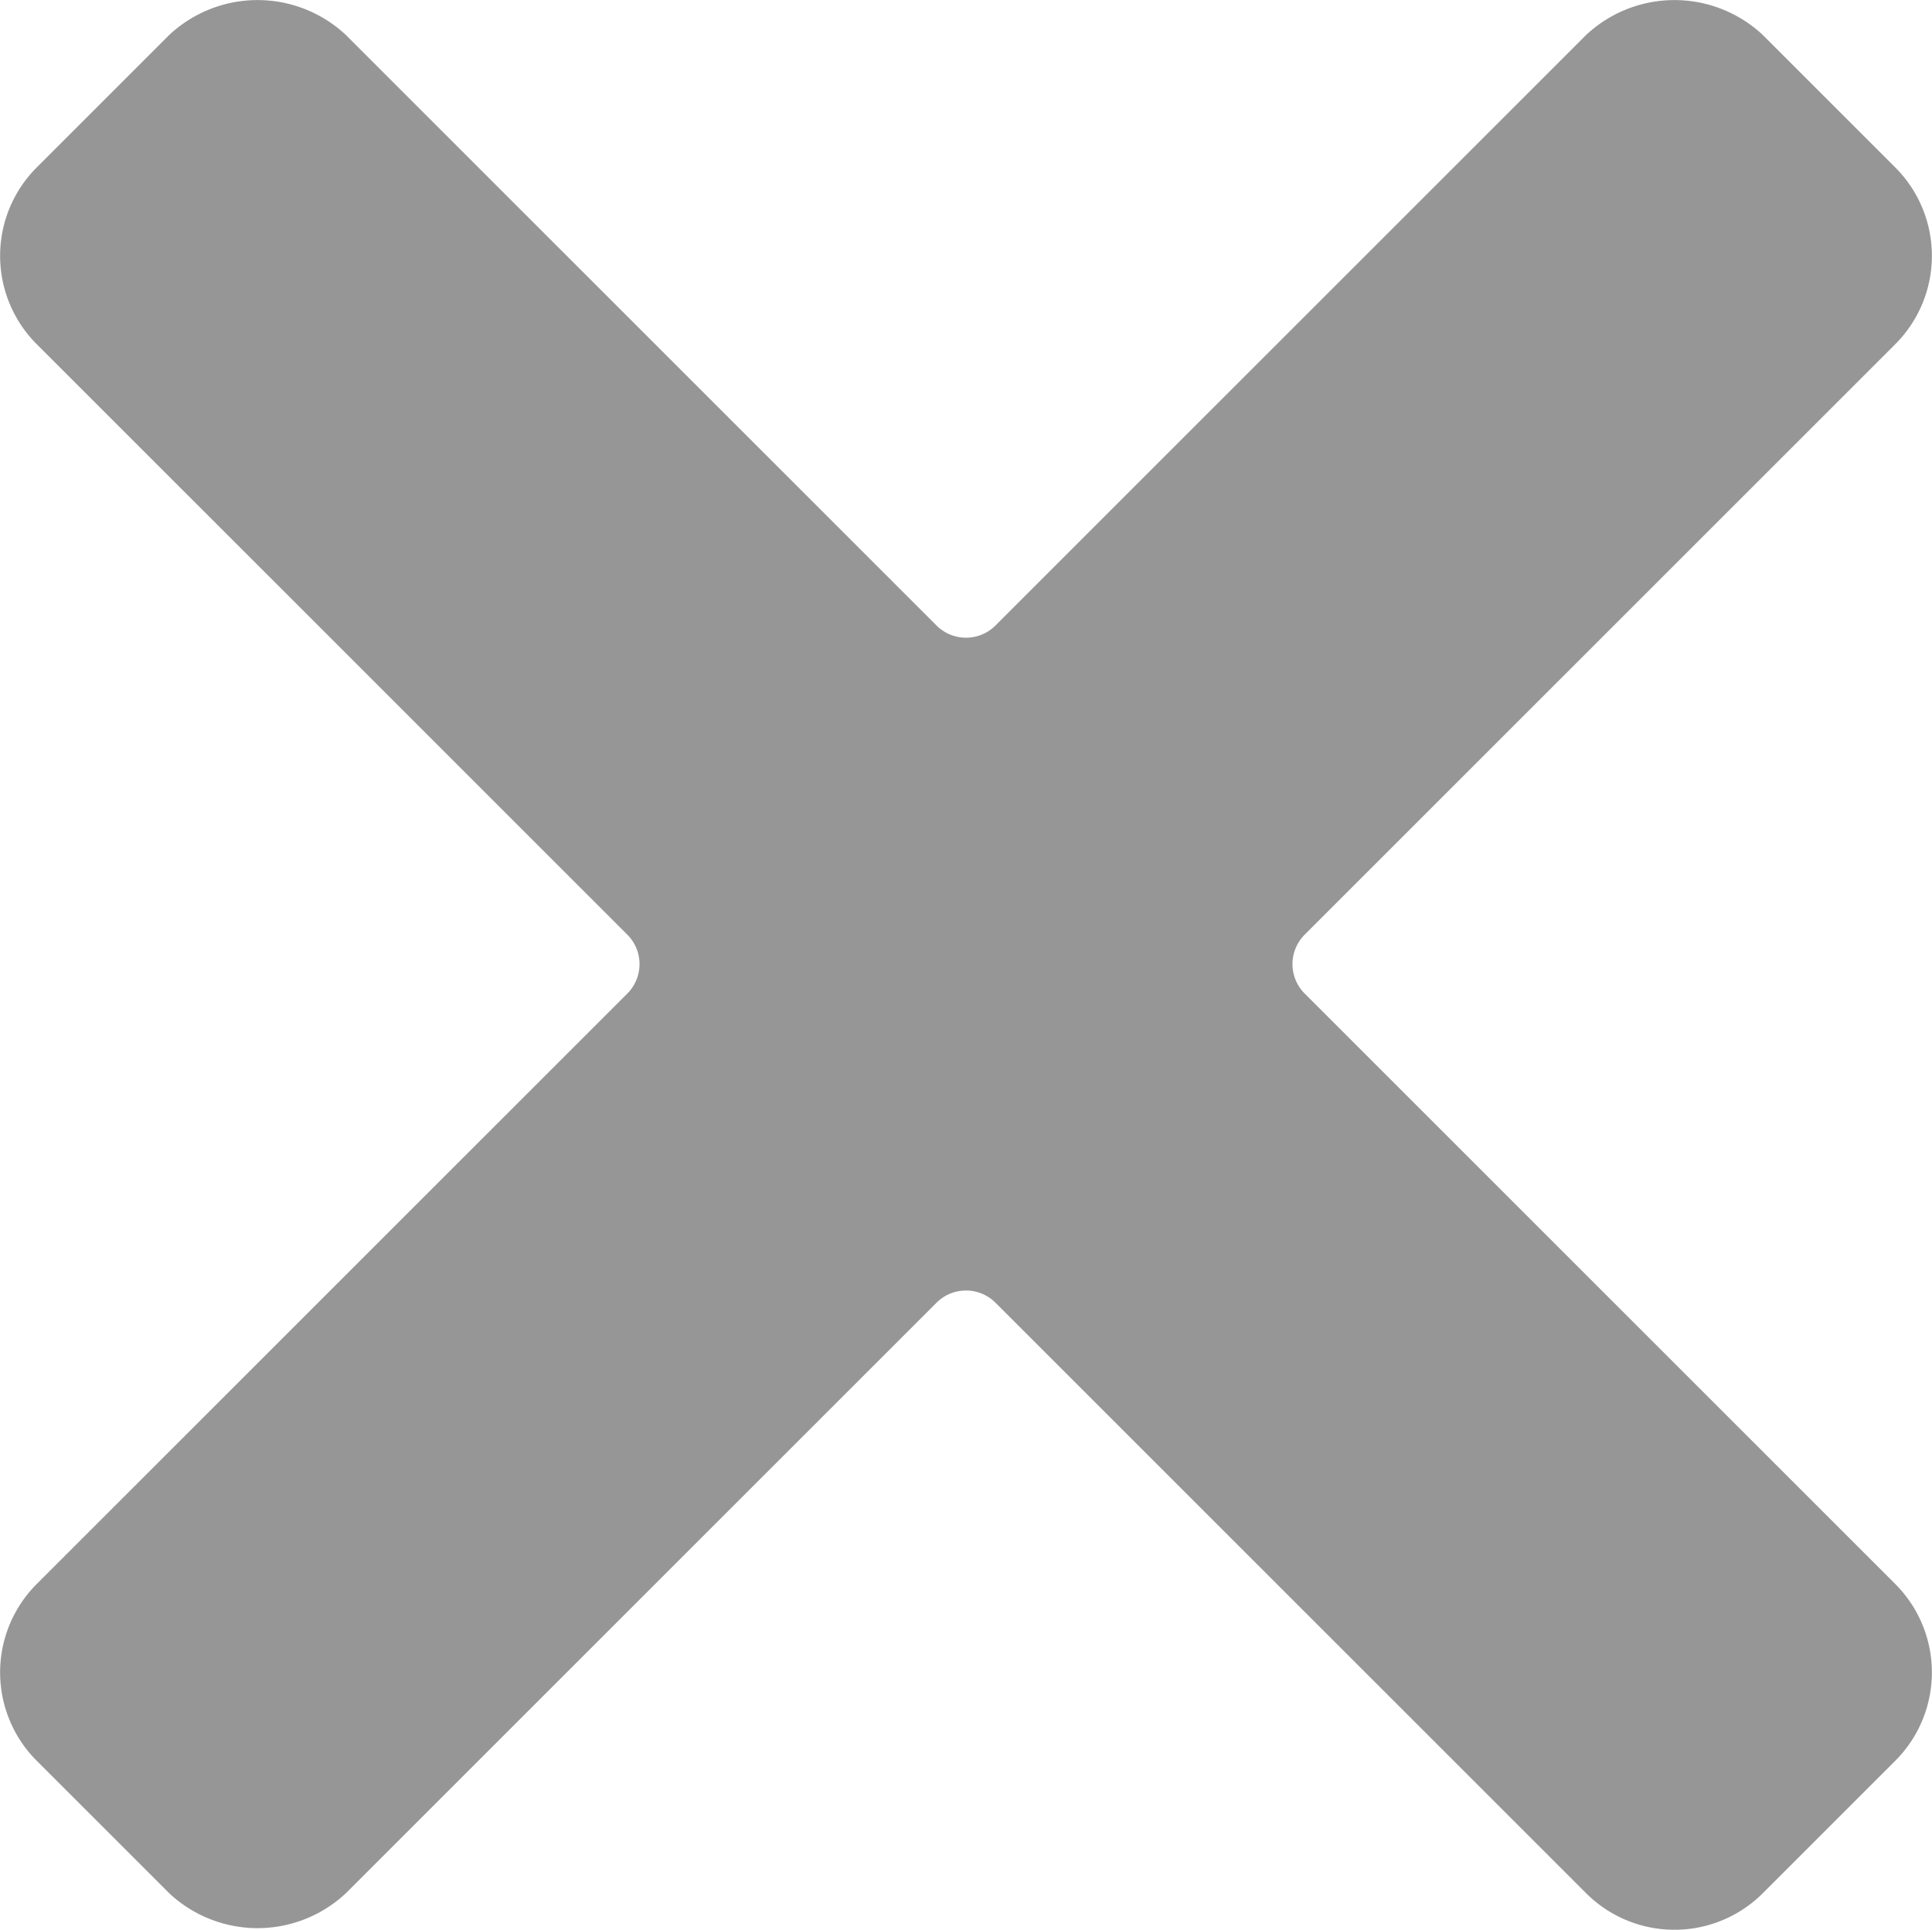 <svg xmlns="http://www.w3.org/2000/svg" viewBox="0 0 23.18 23.16"><defs><style>.a{fill:rgb(150,150,150);}</style></defs><path class="a" d="M208.06,276.35a.5.5,0,0,1,0-.7l7.09-7.09a1.5,1.5,0,0,0,0-2.12l-1.59-1.59a1.55,1.55,0,0,0-2.12,0l-7.09,7.09a.5.5,0,0,1-.7,0l-7.09-7.09a1.55,1.55,0,0,0-2.12,0l-1.59,1.59a1.5,1.5,0,0,0,0,2.12l7.09,7.09a.5.5,0,0,1,0,.7l-7.09,7.09a1.5,1.5,0,0,0,0,2.12l1.59,1.59a1.55,1.55,0,0,0,2.12,0l7.09-7.09a.5.5,0,0,1,.7,0l7.09,7.09a1.5,1.5,0,0,0,2.12,0l1.59-1.59a1.5,1.5,0,0,0,0-2.12Z" transform="translate(-192.41 -264.43)"/></svg>